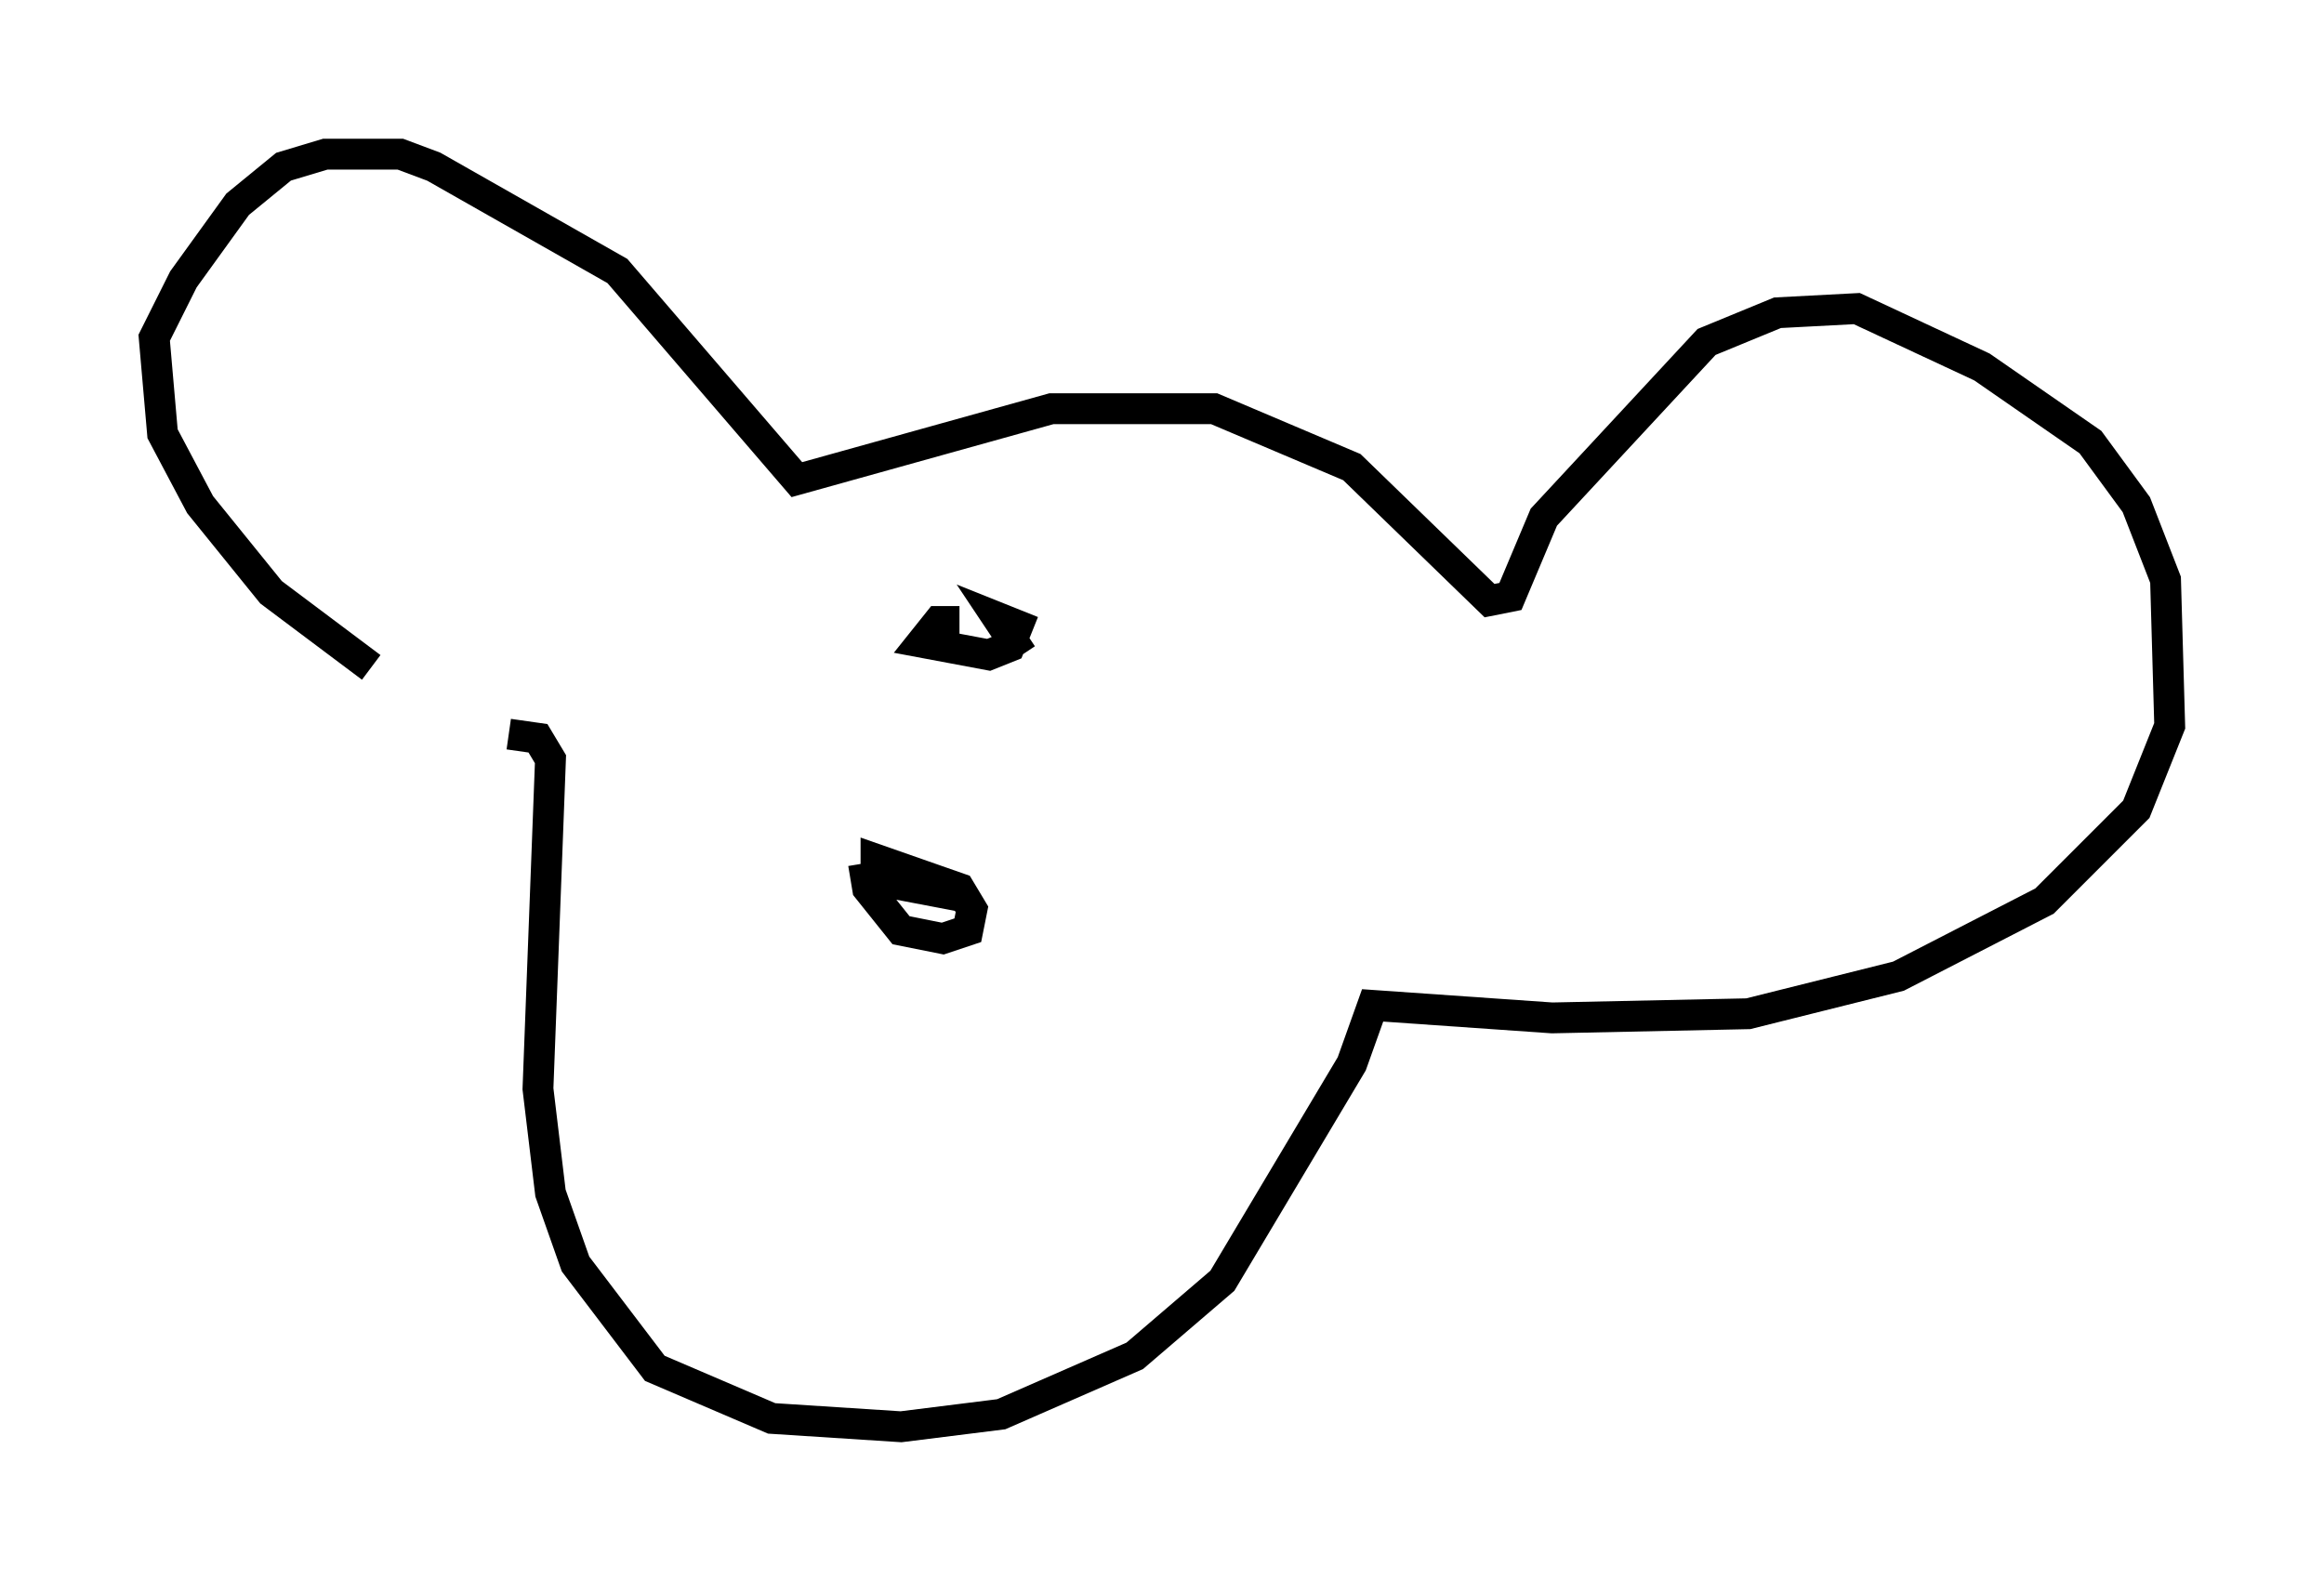 <?xml version="1.0" encoding="utf-8" ?>
<svg baseProfile="full" height="51.272" version="1.1" width="75.358" xmlns="http://www.w3.org/2000/svg" xmlns:ev="http://www.w3.org/2001/xml-events" xmlns:xlink="http://www.w3.org/1999/xlink"><defs /><rect fill="white" height="51.272" width="75.358" x="0" y="0" /><path d="M16.367, 23.674 m-4.33, -2.03 l-3.248, -2.436 -2.3, -2.842 l-1.218, -2.3 -0.271, -3.112 l0.947, -1.894 1.759, -2.436 l1.488, -1.218 1.353, -0.406 l2.436, 0.0 1.083, 0.406 l5.954, 3.383 5.819, 6.766 l8.254, -2.3 5.277, 0.0 l4.465, 1.894 4.465, 4.33 l0.677, -0.135 1.083, -2.571 l5.277, -5.683 2.3, -0.947 l2.571, -0.135 4.059, 1.894 l3.518, 2.436 1.488, 2.03 l0.947, 2.436 0.135, 4.736 l-1.083, 2.706 -2.977, 2.977 l-4.736, 2.436 -4.871, 1.218 l-6.36, 0.135 -5.819, -0.406 l-0.677, 1.894 -4.195, 7.036 l-2.842, 2.436 -4.33, 1.894 l-3.248, 0.406 -4.195, -0.271 l-3.789, -1.624 -2.571, -3.383 l-0.812, -2.3 -0.406, -3.383 l0.406, -10.69 -0.406, -0.677 l-0.947, -0.135 m11.502, 4.195 l0.135, 0.812 1.083, 1.353 l1.353, 0.271 0.812, -0.271 l0.135, -0.677 -0.406, -0.677 l-2.706, -0.947 0.0, 0.677 l2.842, 0.541 m-0.135, -8.931 l-0.677, 0.0 -0.541, 0.677 l2.165, 0.406 0.677, -0.271 l0.271, -0.677 -0.677, -0.271 l0.812, 1.218 " fill="none" stroke="black" stroke-width="1" /></svg>